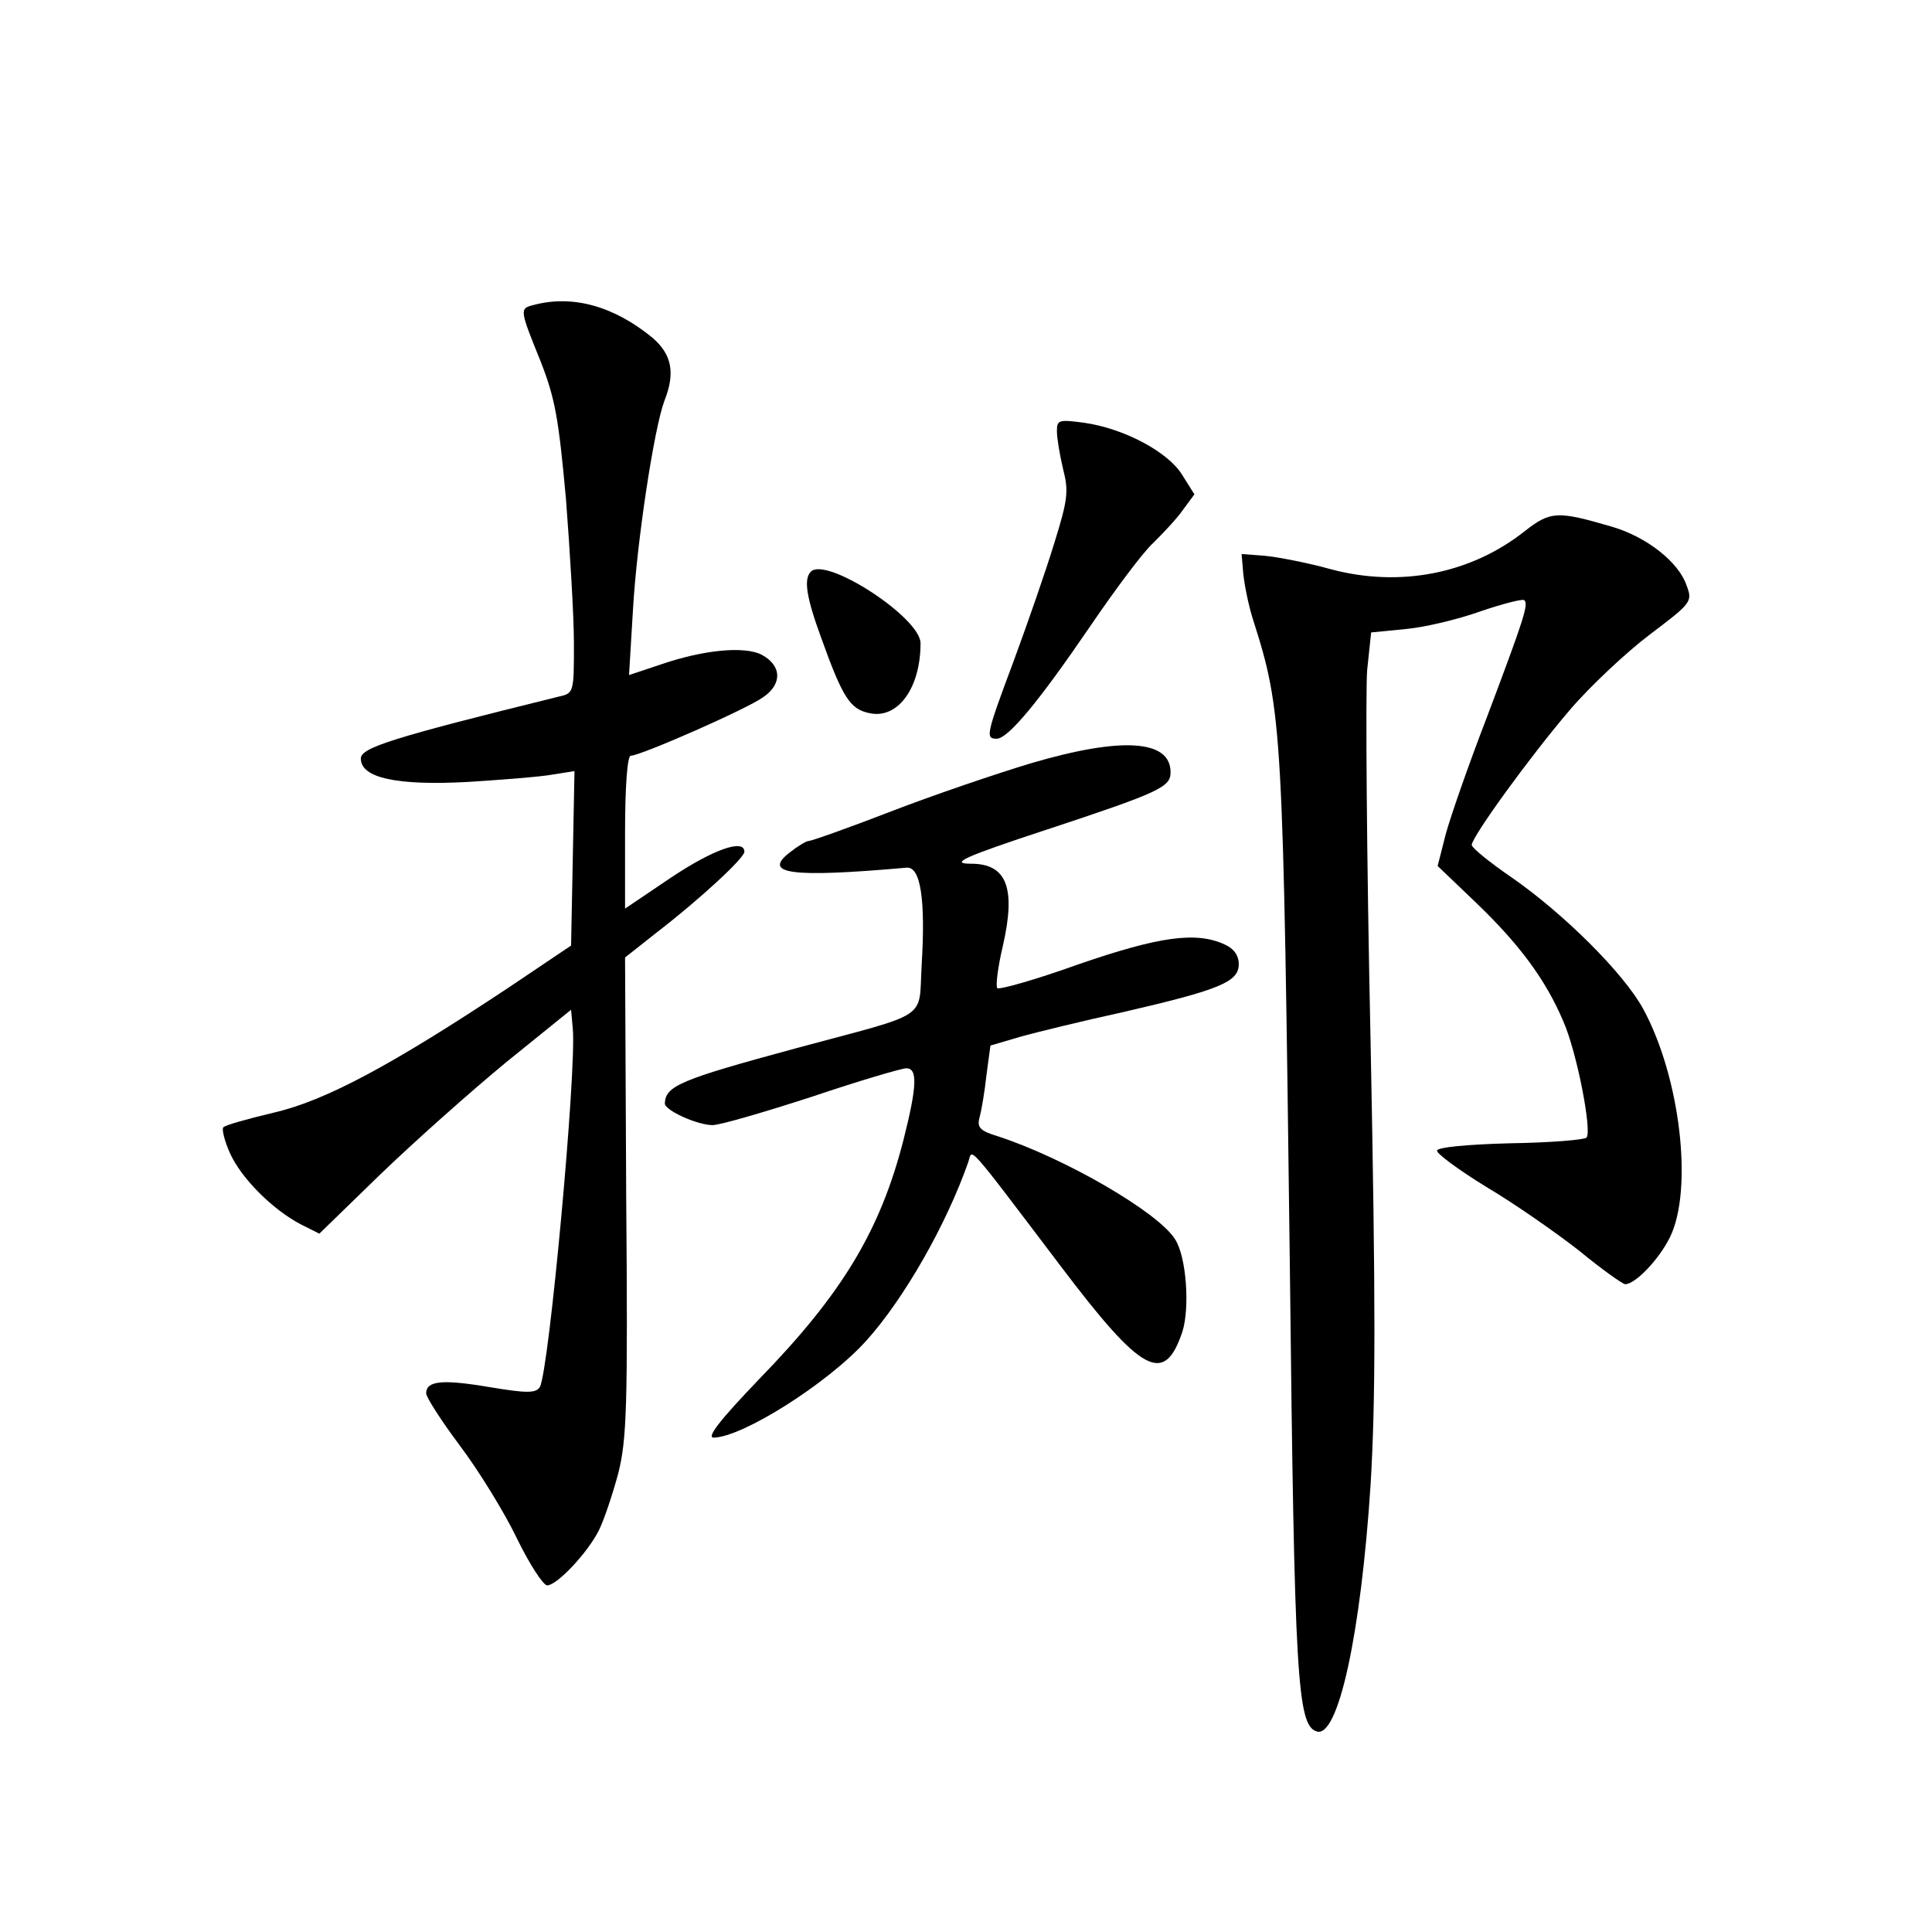 <?xml version="1.0" standalone="no"?>
<!DOCTYPE svg PUBLIC "-//W3C//DTD SVG 20010904//EN"
 "http://www.w3.org/TR/2001/REC-SVG-20010904/DTD/svg10.dtd">
<svg version="1.0" xmlns="http://www.w3.org/2000/svg"
 width="340pt" height="340pt" viewBox="0 0 340 340"
 preserveAspectRatio="xMidYMid meet">
<g transform="translate(0,340) scale(0.1,-0.1)"
fill="#000000" stroke="none">
<path d="M938 2863 c-24 -6 -23 -9 13 -98 26 -66 32 -101 45 -243 7 -92 14
-206 14 -254 0 -87 0 -88 -27 -94 -296 -73 -348 -90 -348 -109 0 -34 63 -48
190 -41 61 4 127 9 148 13 l38 6 -3 -154 -3 -153 -110 -74 c-205 -136 -322
-199 -413 -220 -46 -11 -86 -22 -89 -26 -3 -3 2 -24 12 -46 20 -44 75 -99 125
-125 l32 -16 106 103 c59 57 159 146 222 198 l115 93 3 -33 c7 -73 -42 -604
-58 -631 -7 -11 -23 -11 -89 0 -83 14 -111 11 -111 -11 0 -7 27 -49 60 -93 33
-44 78 -117 100 -163 22 -45 46 -82 53 -82 17 0 71 57 91 97 9 18 24 63 34
100 15 60 17 116 14 488 l-2 420 57 45 c74 57 153 130 153 141 0 24 -57 3
-130 -46 l-80 -54 0 134 c0 80 4 135 10 135 17 0 204 82 233 103 34 23 33 56
-3 75 -30 15 -101 9 -179 -18 l-54 -18 7 116 c7 121 37 317 55 366 20 50 13
82 -20 111 -68 56 -141 77 -211 58z"/>
<path d="M1860 2641 c0 -12 5 -42 11 -67 10 -39 8 -54 -16 -131 -15 -49 -47
-141 -71 -206 -49 -131 -50 -137 -30 -137 20 0 74 65 166 200 43 63 92 129
110 145 17 17 41 42 52 58 l20 27 -22 35 c-25 40 -102 81 -172 91 -45 6 -48 5
-48 -15z"/>
<path d="M2683 2465 c-95 -75 -219 -99 -340 -67 -43 12 -96 22 -118 24 l-40 3
3 -35 c2 -19 9 -55 17 -80 52 -163 53 -188 65 -1145 8 -720 13 -801 47 -812
38 -13 78 172 95 434 9 150 9 321 0 780 -7 323 -9 618 -6 654 l7 66 61 6 c33
3 92 17 131 31 38 13 73 22 77 20 9 -6 0 -33 -66 -208 -32 -83 -64 -175 -72
-205 l-14 -55 68 -65 c76 -73 122 -135 153 -208 24 -54 51 -194 41 -205 -4 -4
-65 -9 -135 -10 -75 -2 -128 -7 -128 -13 -1 -5 38 -34 87 -64 49 -29 122 -80
163 -112 40 -33 77 -59 81 -59 18 0 60 44 79 83 41 84 18 281 -47 401 -34 63
-141 169 -232 232 -38 26 -70 52 -70 57 0 14 102 155 173 238 35 41 99 101
140 132 74 56 76 58 65 87 -14 41 -70 85 -131 103 -96 28 -108 28 -154 -8z"/>
<path d="M1427 2394 c-13 -13 -8 -45 18 -116 38 -106 51 -126 85 -133 50 -11
90 44 90 123 0 45 -166 153 -193 126z"/>
<path d="M1815 2057 c-60 -18 -172 -56 -247 -85 -75 -29 -140 -52 -145 -52 -4
0 -19 -9 -33 -20 -49 -38 1 -45 205 -27 25 3 34 -55 27 -171 -6 -99 19 -82
-222 -147 -203 -55 -229 -66 -230 -97 0 -12 57 -38 84 -38 13 0 92 23 175 50
83 28 158 50 166 50 20 0 19 -31 -5 -126 -41 -160 -108 -271 -254 -421 -70
-73 -93 -103 -80 -103 51 1 200 95 268 170 67 74 142 206 180 315 8 23 -8 42
161 -181 145 -192 184 -213 216 -117 13 42 7 131 -13 162 -29 47 -192 142
-311 181 -33 10 -38 16 -33 34 3 11 9 45 12 74 l7 52 51 15 c28 8 110 28 183
44 169 39 203 53 203 84 0 16 -9 28 -25 35 -50 23 -115 14 -257 -35 -75 -27
-139 -45 -143 -42 -3 4 1 37 10 75 23 101 7 144 -56 144 -39 0 -13 12 133 60
200 66 218 75 218 101 0 57 -85 63 -245 16z"/>
</g>
</svg>
